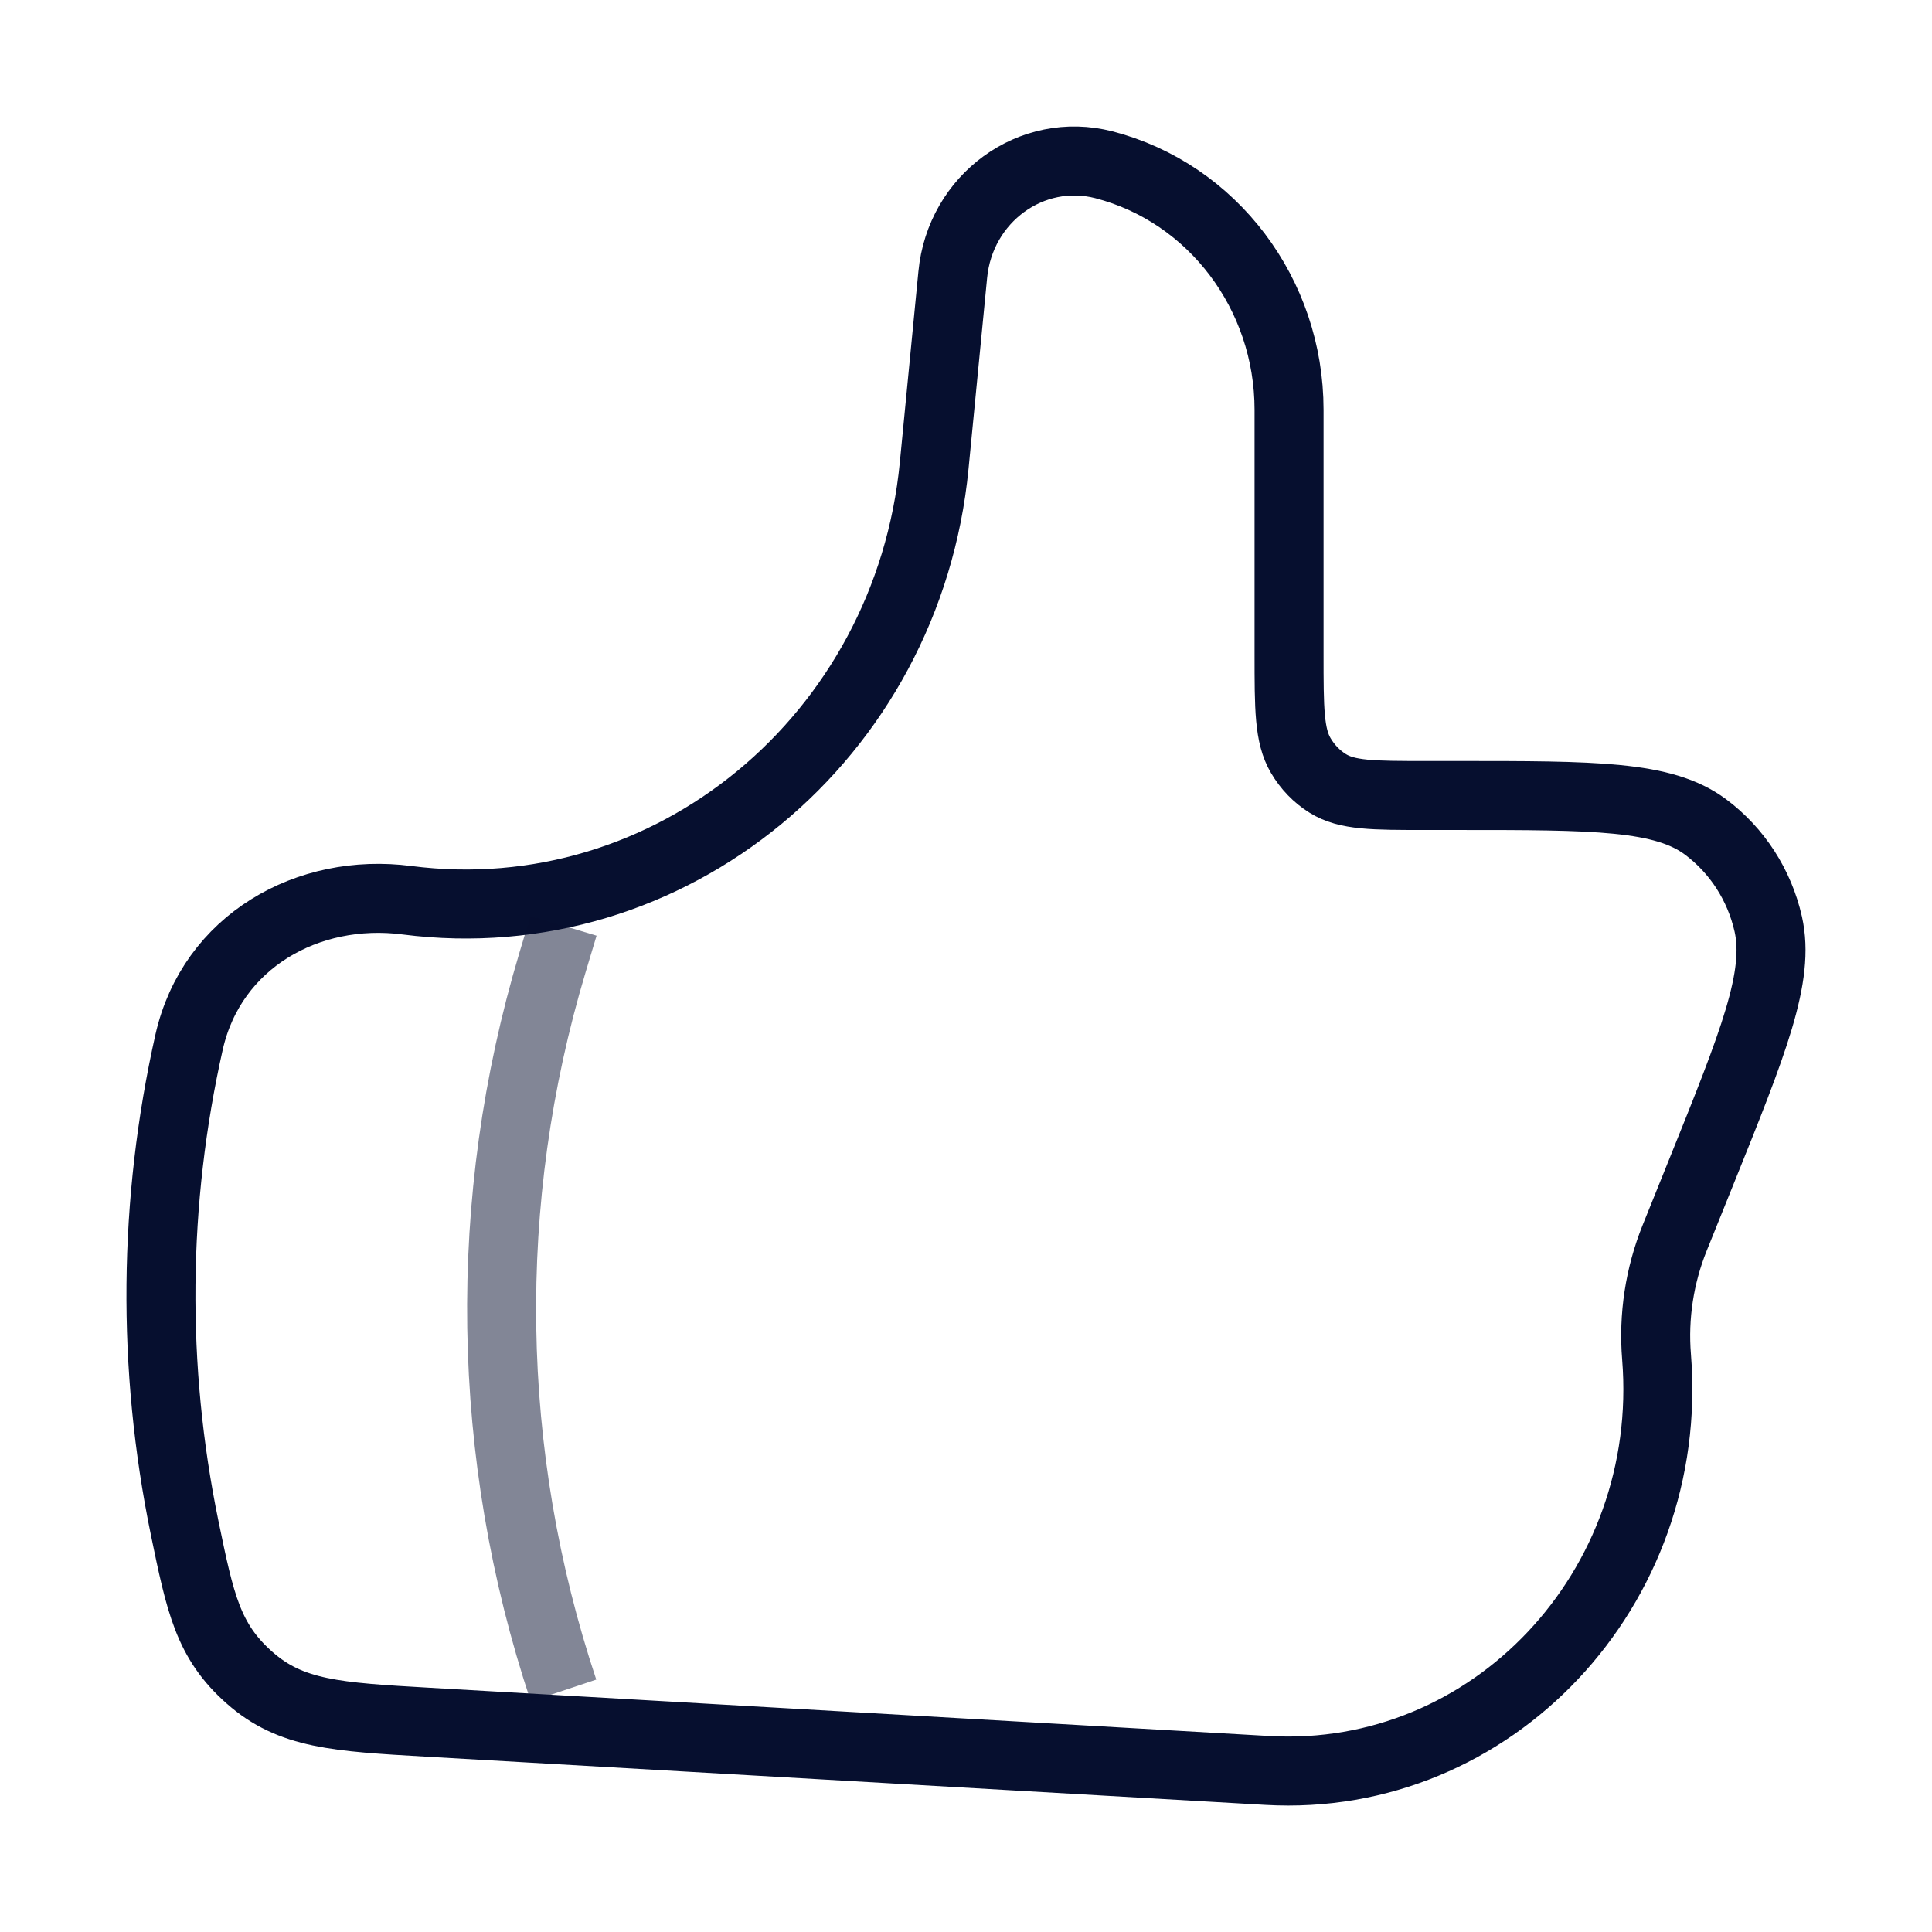 <svg width="28" height="28" viewBox="0 0 28 28" fill="none" xmlns="http://www.w3.org/2000/svg">
<path d="M13.539 6.746L13.808 3.982C13.914 2.871 14.951 2.118 15.999 2.388C17.575 2.797 18.682 4.261 18.682 5.94V9.48C18.682 10.268 18.682 10.662 18.852 10.95C18.949 11.115 19.082 11.254 19.241 11.353C19.521 11.529 19.902 11.529 20.664 11.529H21.126C23.113 11.529 24.106 11.529 24.717 11.984C25.176 12.326 25.499 12.826 25.627 13.393C25.797 14.152 25.416 15.1 24.652 16.995L24.271 17.94C24.051 18.487 23.96 19.078 24.008 19.666C24.278 23.02 21.62 25.844 18.369 25.659L6.208 24.96C4.879 24.884 4.215 24.845 3.616 24.314C3.015 23.784 2.902 23.236 2.676 22.143C2.197 19.818 2.219 17.417 2.741 15.1C3.071 13.644 4.461 12.86 5.898 13.047C9.706 13.537 13.158 10.69 13.539 6.746Z" stroke="#060F2F" strokeWidth="2" strokeLinecap="round" strokeLinejoin="round"/>
<path opacity="0.5" d="M8.167 13.417L8.007 13.95C6.972 17.399 7.028 21.084 8.167 24.5" stroke="#060F2F" strokeWidth="2" strokeLinecap="round" strokeLinejoin="round"/>
</svg>
